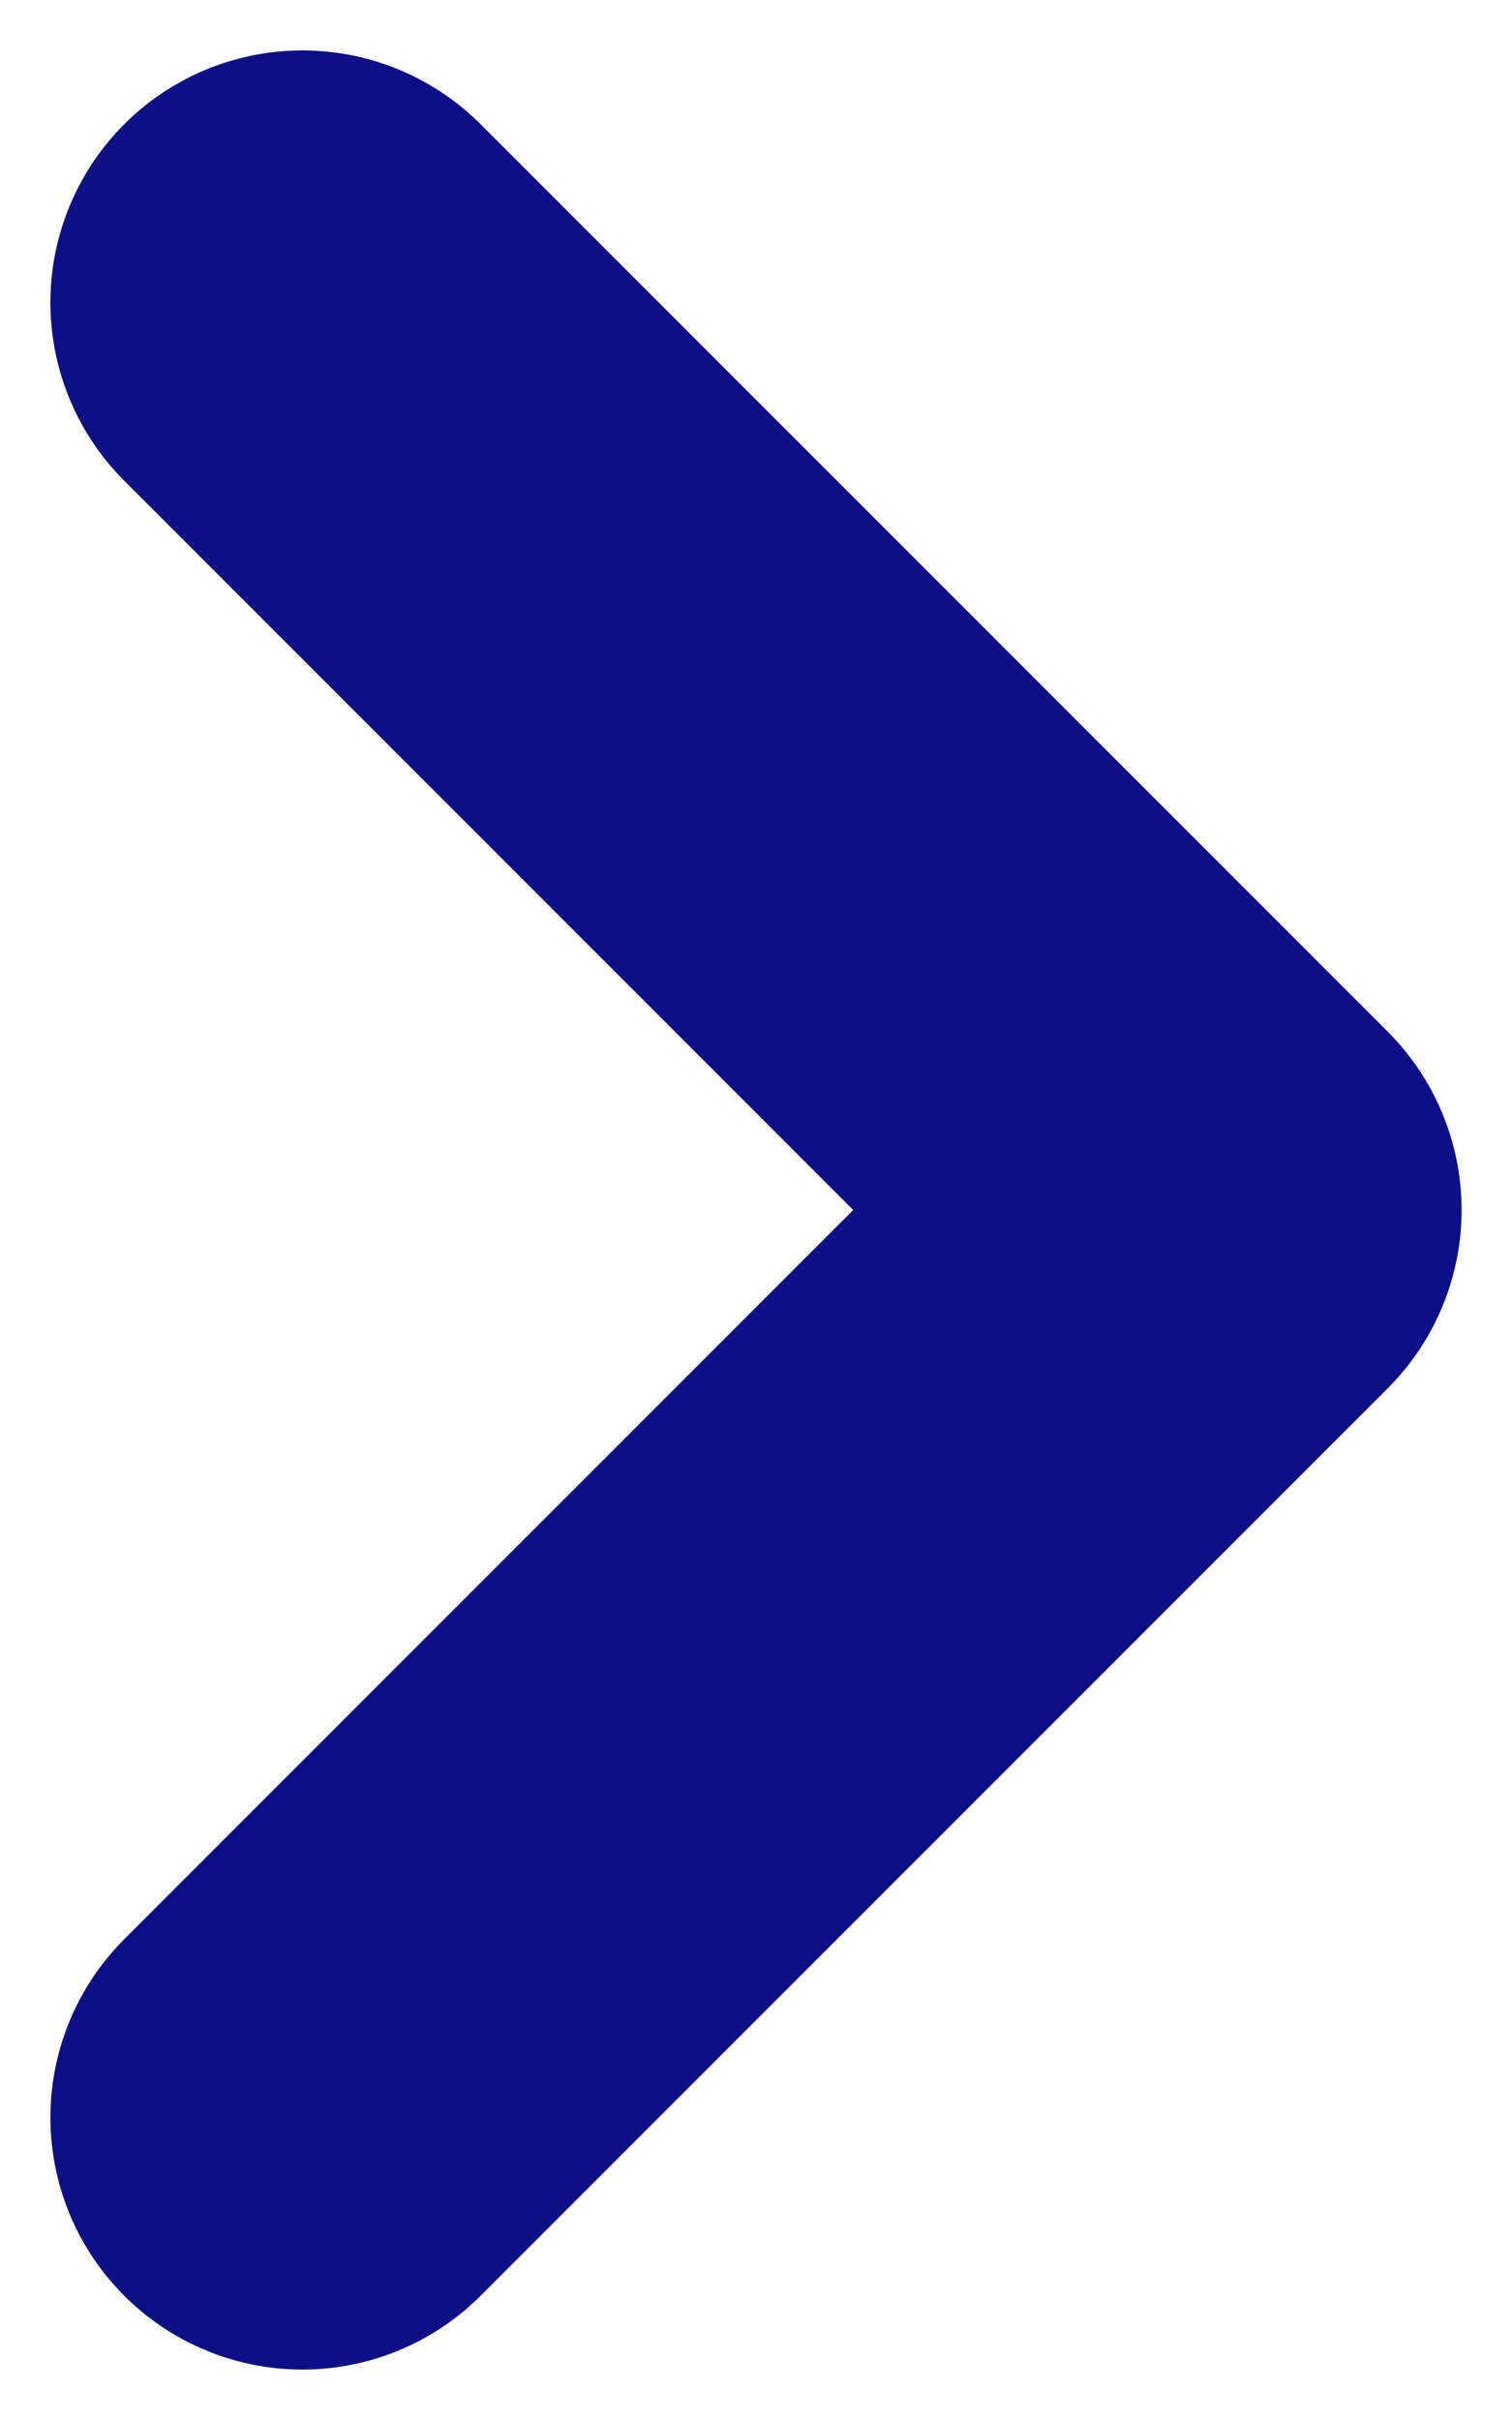 <svg width="15" height="24" viewBox="0 0 15 24" fill="none" xmlns="http://www.w3.org/2000/svg">
<path d="M3 21L12 12L3 3" stroke="#0C0F86" stroke-width="5" stroke-linecap="round" stroke-linejoin="round"/>
</svg>
